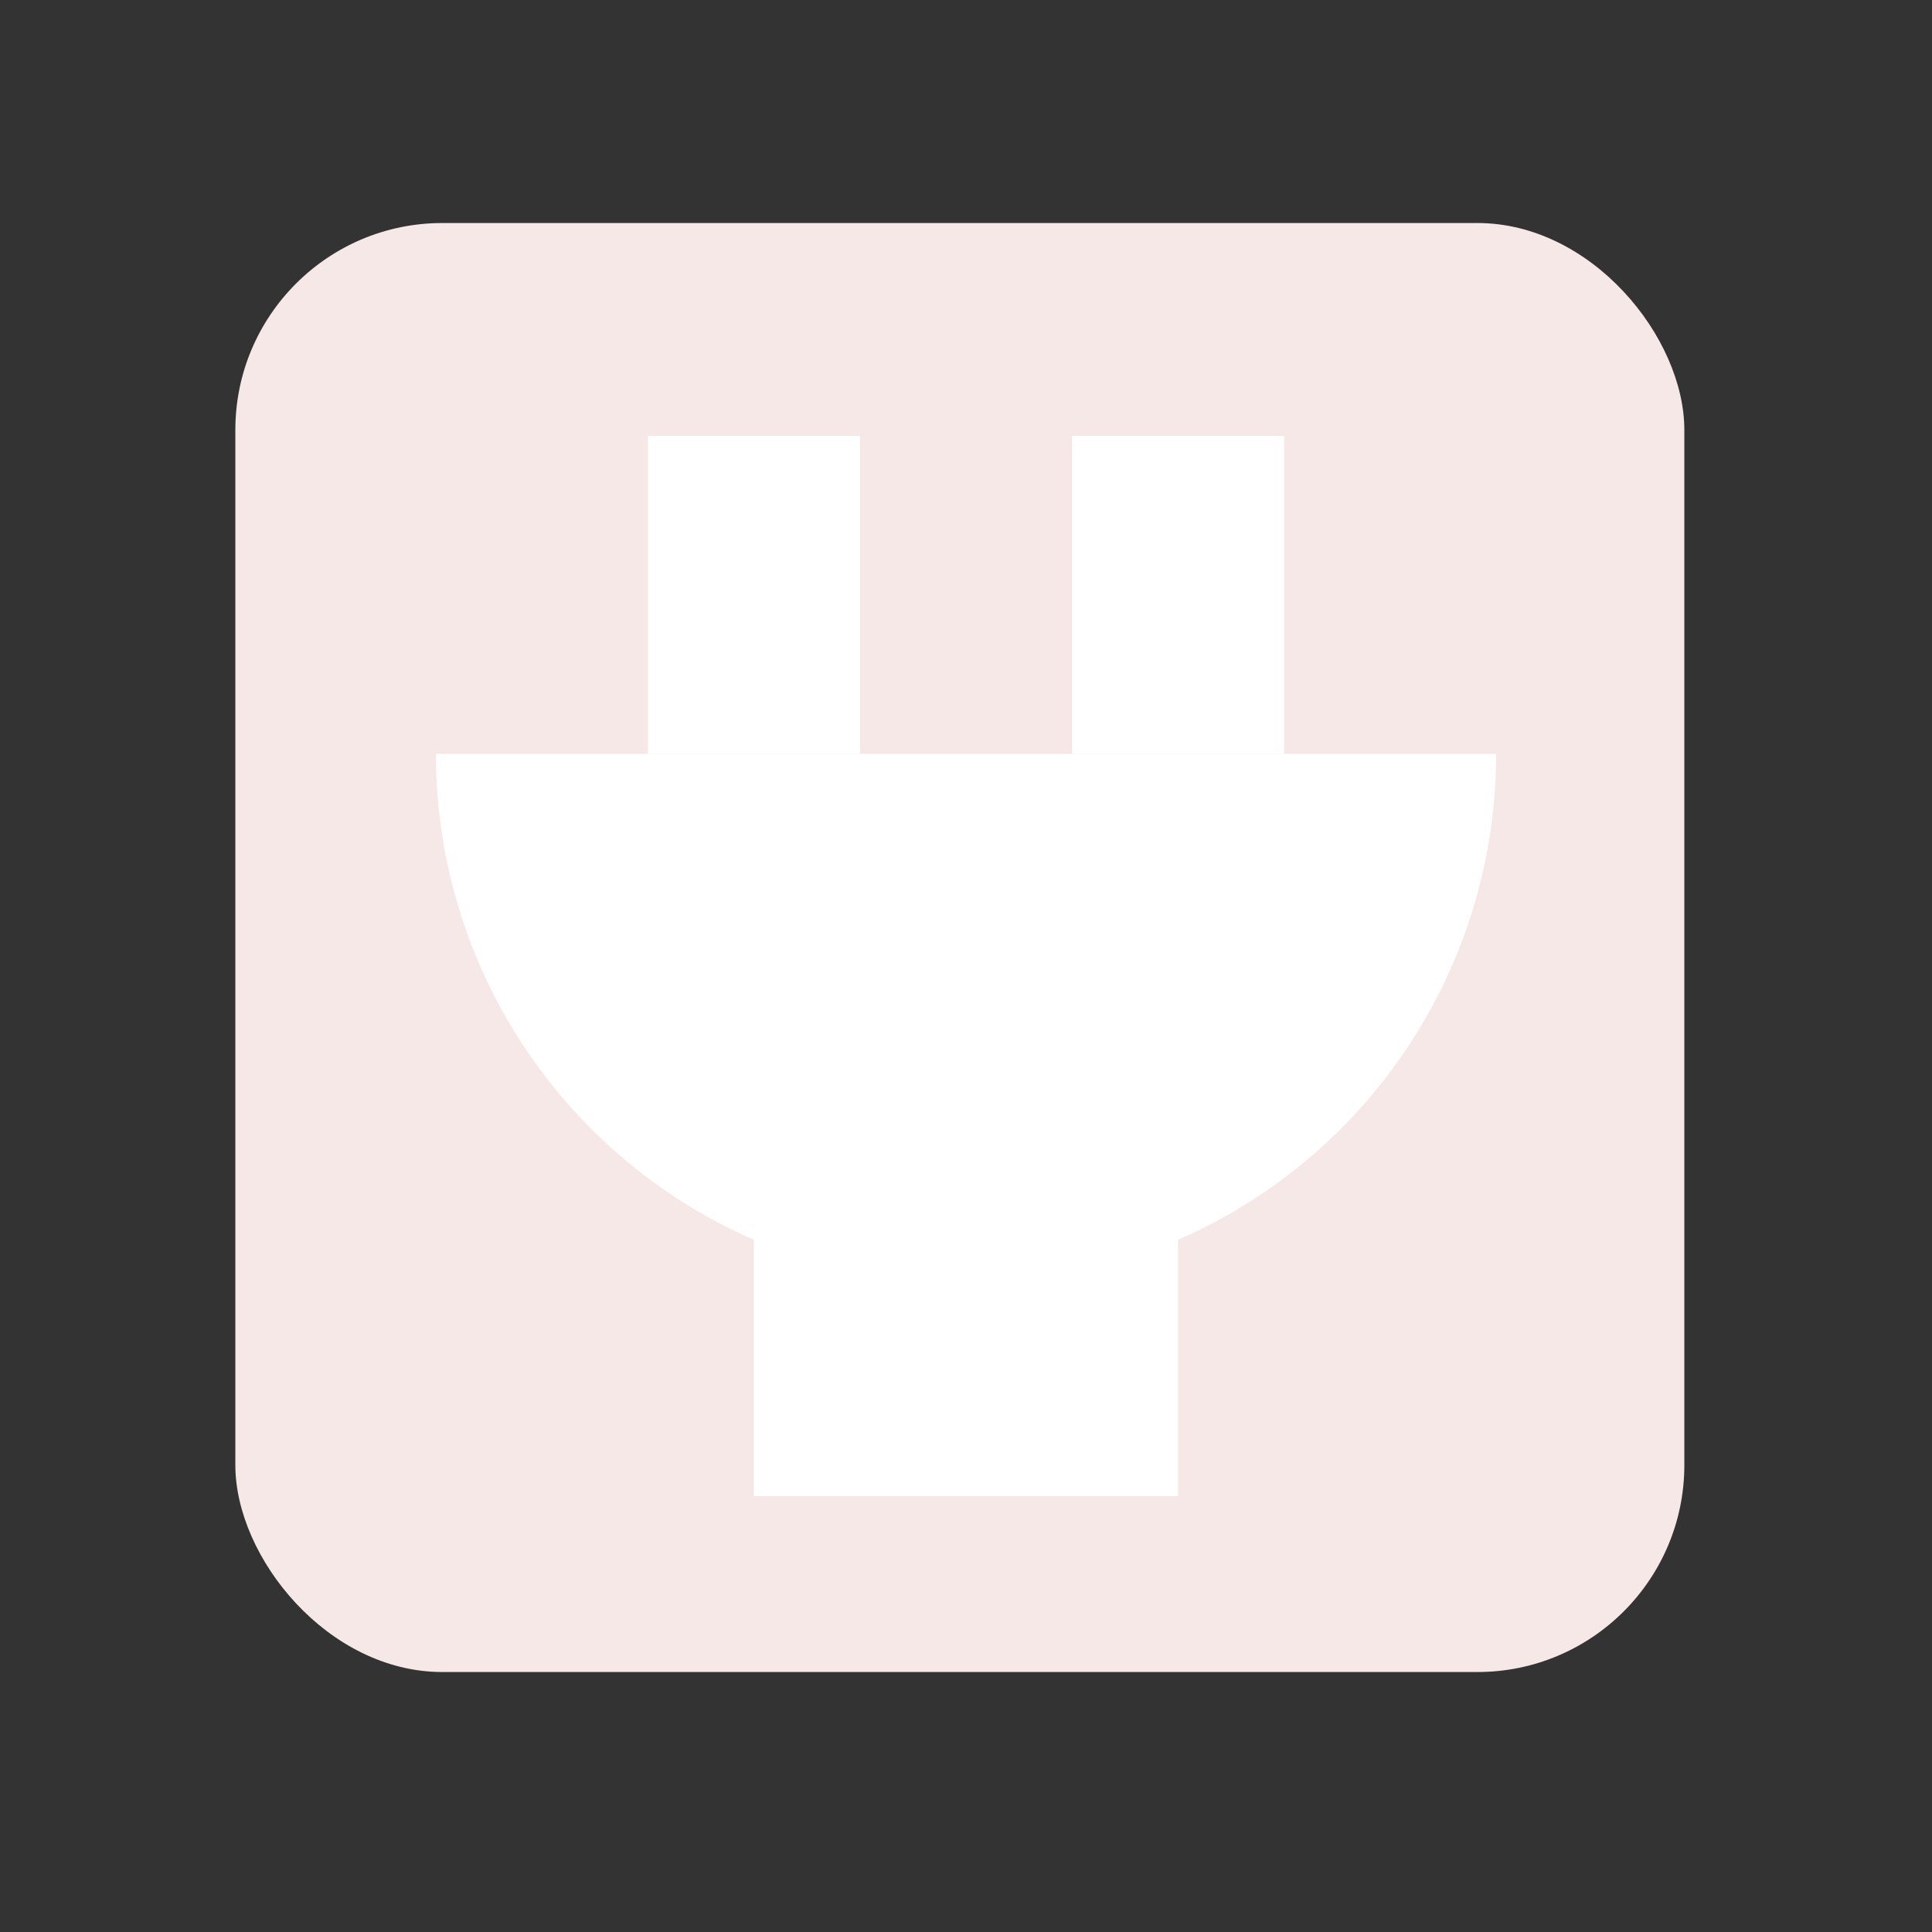 <?xml version="1.0" encoding="UTF-8" standalone="no"?>
<svg
   xmlns:dc="http://purl.org/dc/elements/1.1/"
   xmlns:cc="http://creativecommons.org/ns#"
   xmlns:rdf="http://www.w3.org/1999/02/22-rdf-syntax-ns#"
   xmlns:svg="http://www.w3.org/2000/svg"
   xmlns="http://www.w3.org/2000/svg"
   xmlns:sodipodi="http://sodipodi.sourceforge.net/DTD/sodipodi-0.dtd"
   xmlns:inkscape="http://www.inkscape.org/namespaces/inkscape"
   width="16"
   height="16"
   version="1.1"
   id="svg12"
   sodipodi:docname="emblem-mounted.svg"
   inkscape:version="0.92.5 (2060ec1f9f, 2020-04-08)">
  <rect width="100%" height="100%" fill="#333333" stroke="none"/>
  <defs
     id="defs16" />
  <sodipodi:namedview
     pagecolor="#ffffff"
     bordercolor="#d98c8c"
     borderopacity="1"
     objecttolerance="10"
     gridtolerance="10"
     guidetolerance="10"
     inkscape:pageopacity="0"
     inkscape:pageshadow="2"
     inkscape:window-width="954"
     inkscape:window-height="500"
     id="namedview14"
     showgrid="false"
     inkscape:zoom="14.75"
     inkscape:cx="5.0128573"
     inkscape:cy="8.3767432"
     inkscape:current-layer="svg12"
     inkscape:window-x="0"
     inkscape:window-y="28"
     inkscape:window-maximized="0" />
  <rect
     style="fill:#f7e8e8;fill-opacity:1;stroke-width:0.857"
     width="12"
     height="12"
     x="1.949"
     y="1.847"
     rx="1.714"
     ry="1.714"
     id="rect2" />
  <path
     style="fill:#ffffff;stroke-width:0.878"
     d="M 3.61,6.244 A 4.39,4.39 0 0 0 8,10.634 4.39,4.39 0 0 0 12.39,6.244 Z"
     id="path4"
     inkscape:connector-curvature="0" />
  <rect
     style="fill:#ffffff;stroke-width:0.878"
     width="1.756"
     height="2.634"
     x="5.366"
     y="3.61"
     id="rect6" />
  <rect
     style="fill:#ffffff;stroke-width:0.878"
     width="3.512"
     height="3.073"
     x="6.244"
     y="9.317"
     id="rect8" />
  <rect
     style="fill:#ffffff;stroke-width:0.878"
     width="1.756"
     height="2.634"
     x="8.878"
     y="3.61"
     id="rect10" />
</svg>
